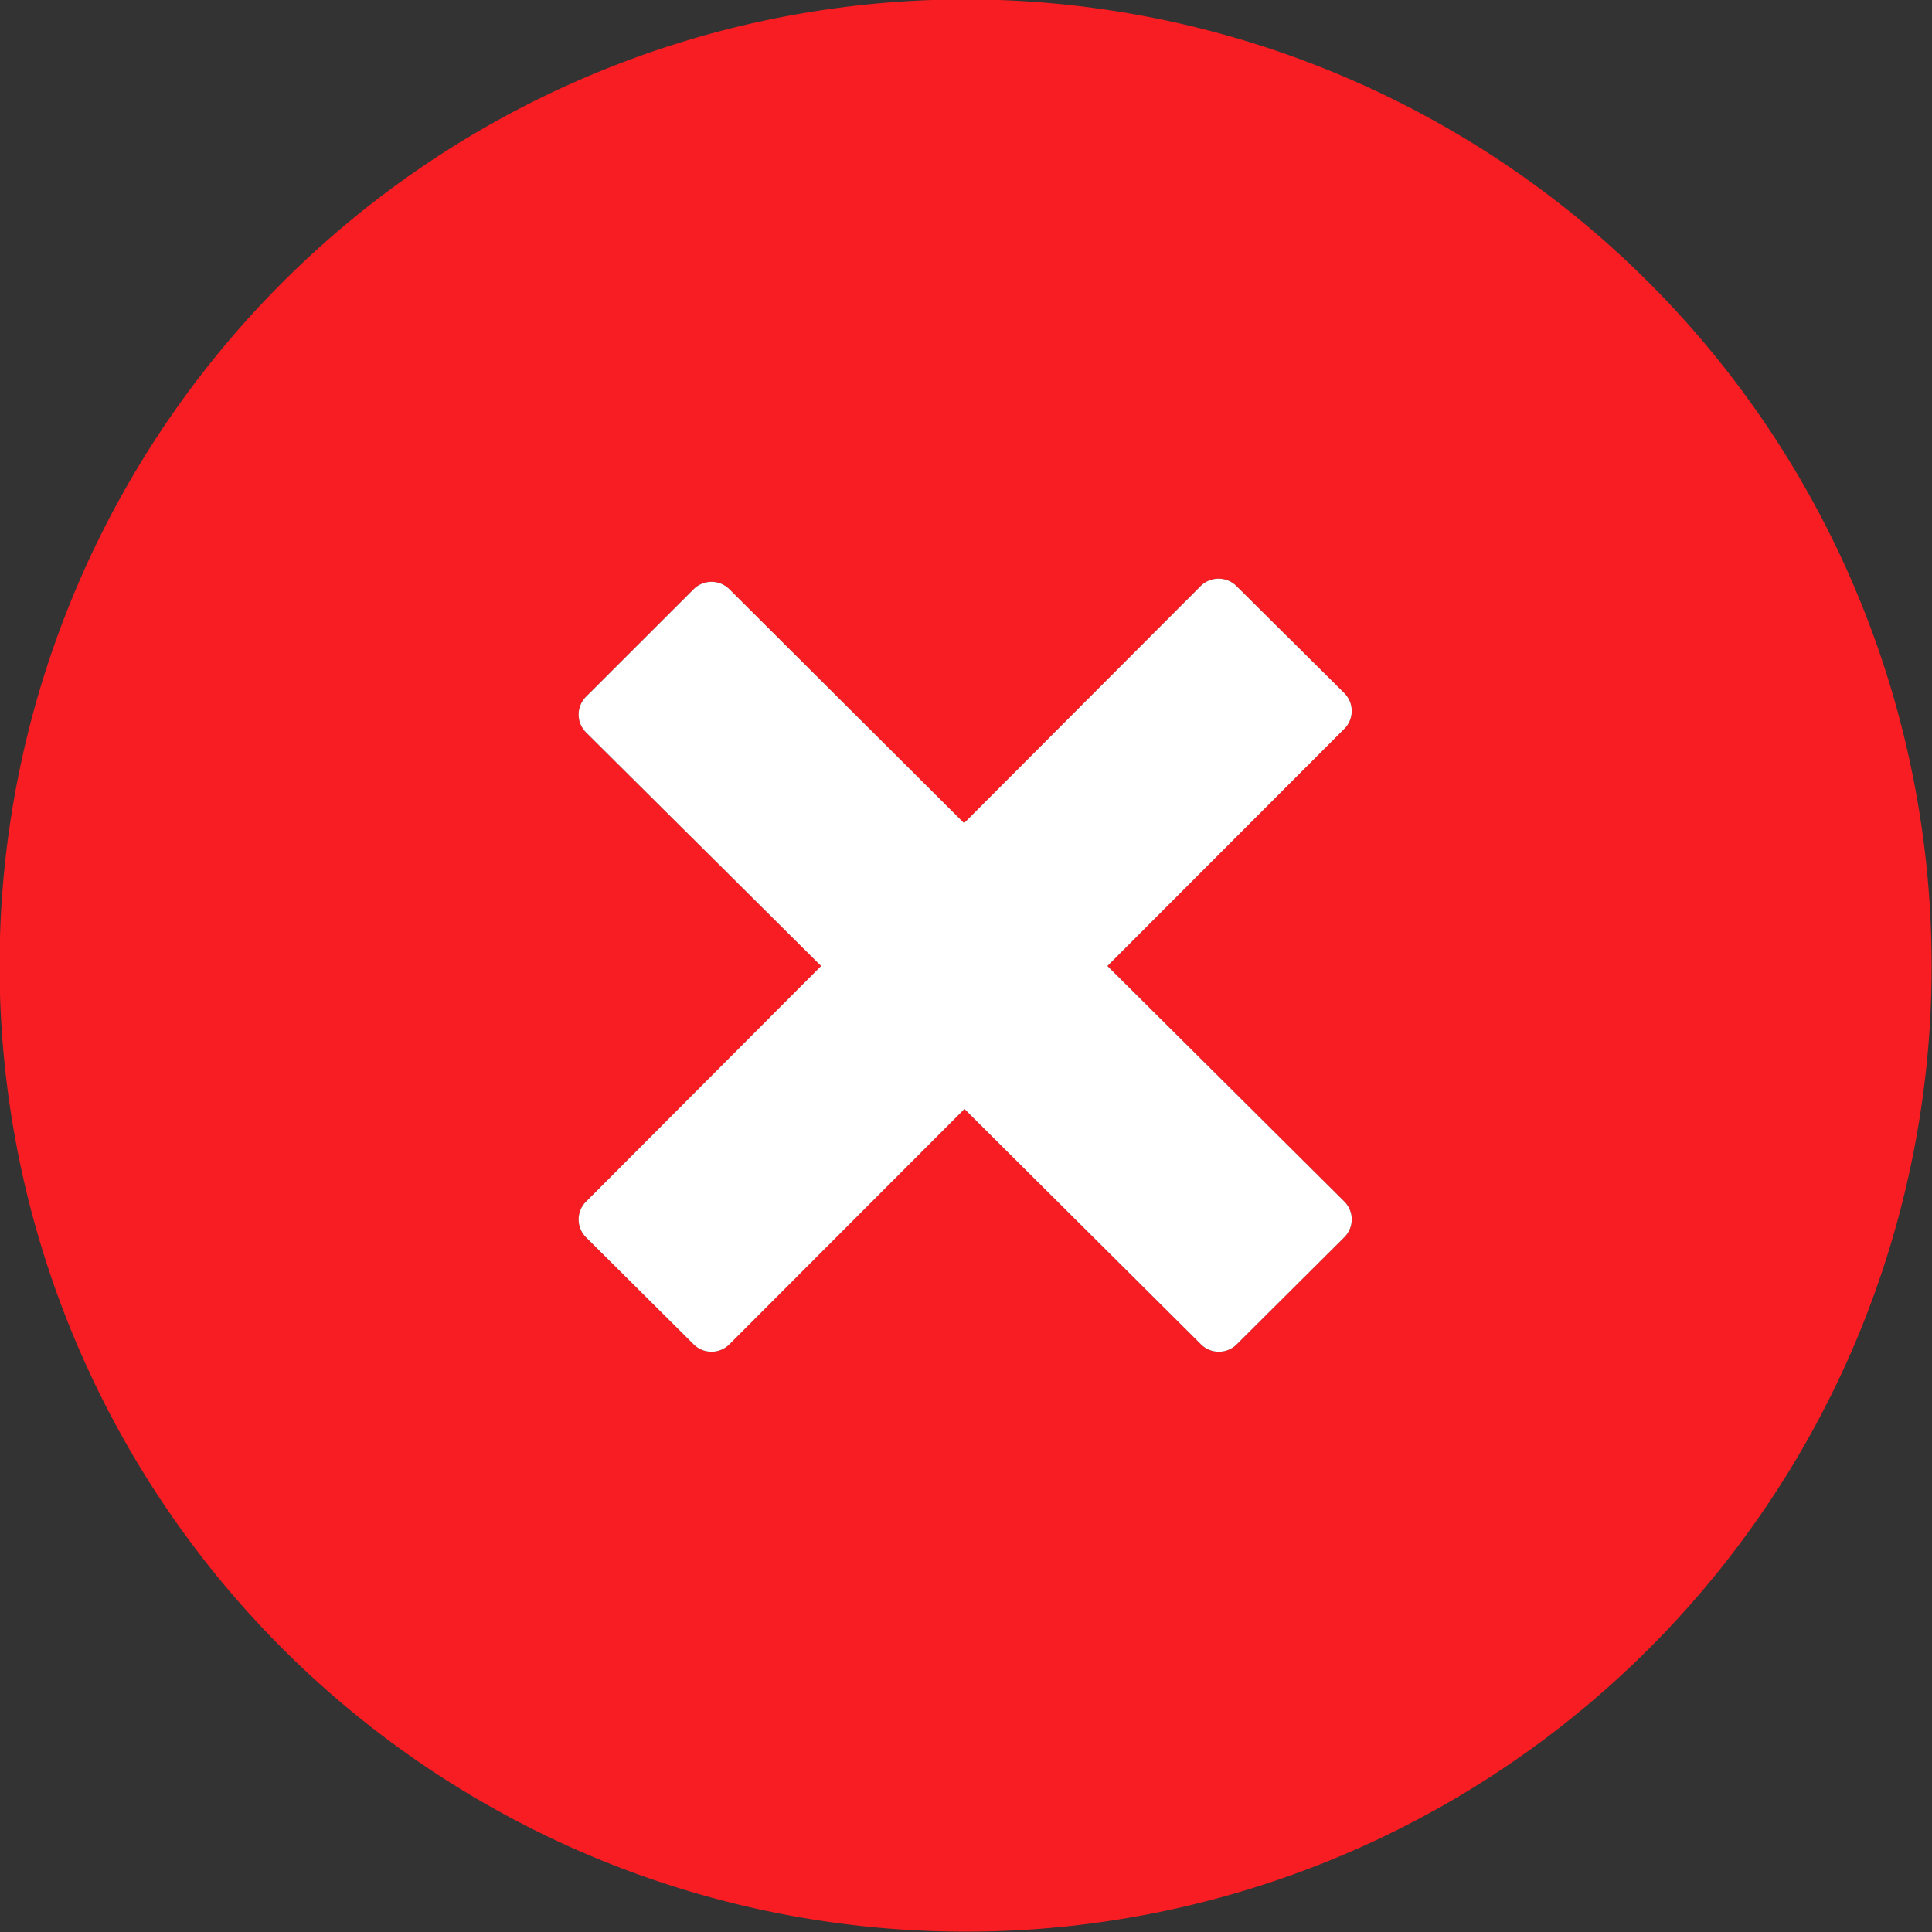 <svg id="wrong" xmlns="http://www.w3.org/2000/svg" width="20" height="20" viewBox="0 0 20 20">
  <rect x="0" y="0" width="20" height="20" fill="#333333" stroke="none"/>
  <defs>
    <style>
      .cls-1 {
        fill: #f81d22;
      }

      .cls-1, .cls-2 {
        fill-rule: evenodd;
      }

      .cls-2 {
        fill: #fff;
      }
    </style>
  </defs>
  <path id="形状_546_拷贝" data-name="形状 546 拷贝" class="cls-1" d="M19.236,6.171A10,10,0,0,0,.785,6.1,10,10,0,0,0,19.21,13.889,10.014,10.014,0,0,0,19.236,6.171ZM11.464,10l2.452-2.455a0.261,0.261,0,0,0,0-.37L12.8,6.067a0.263,0.263,0,0,0-.371,0L9.98,8.521,7.551,6.1a0.262,0.262,0,0,0-.371,0L6.067,7.212a0.261,0.261,0,0,0,0,.37L8.5,10,6.067,12.439a0.261,0.261,0,0,0,0,.37L7.18,13.916a0.262,0.262,0,0,0,.371,0L9.984,11.48l2.448,2.436a0.262,0.262,0,0,0,.371,0l1.113-1.108a0.261,0.261,0,0,0,0-.37Zm0,0"/>
  <path id="形状_546_拷贝_2" data-name="形状 546 拷贝 2" class="cls-2" d="M11.464,10l2.452-2.455a0.261,0.261,0,0,0,0-.37L12.8,6.067a0.263,0.263,0,0,0-.371,0L9.98,8.521,7.551,6.1a0.262,0.262,0,0,0-.371,0L6.067,7.212a0.261,0.261,0,0,0,0,.37L8.5,10,6.067,12.439a0.261,0.261,0,0,0,0,.37L7.18,13.916a0.262,0.262,0,0,0,.371,0L9.984,11.48l2.448,2.436a0.262,0.262,0,0,0,.371,0l1.113-1.108a0.261,0.261,0,0,0,0-.37Zm0,0"/>
</svg>
